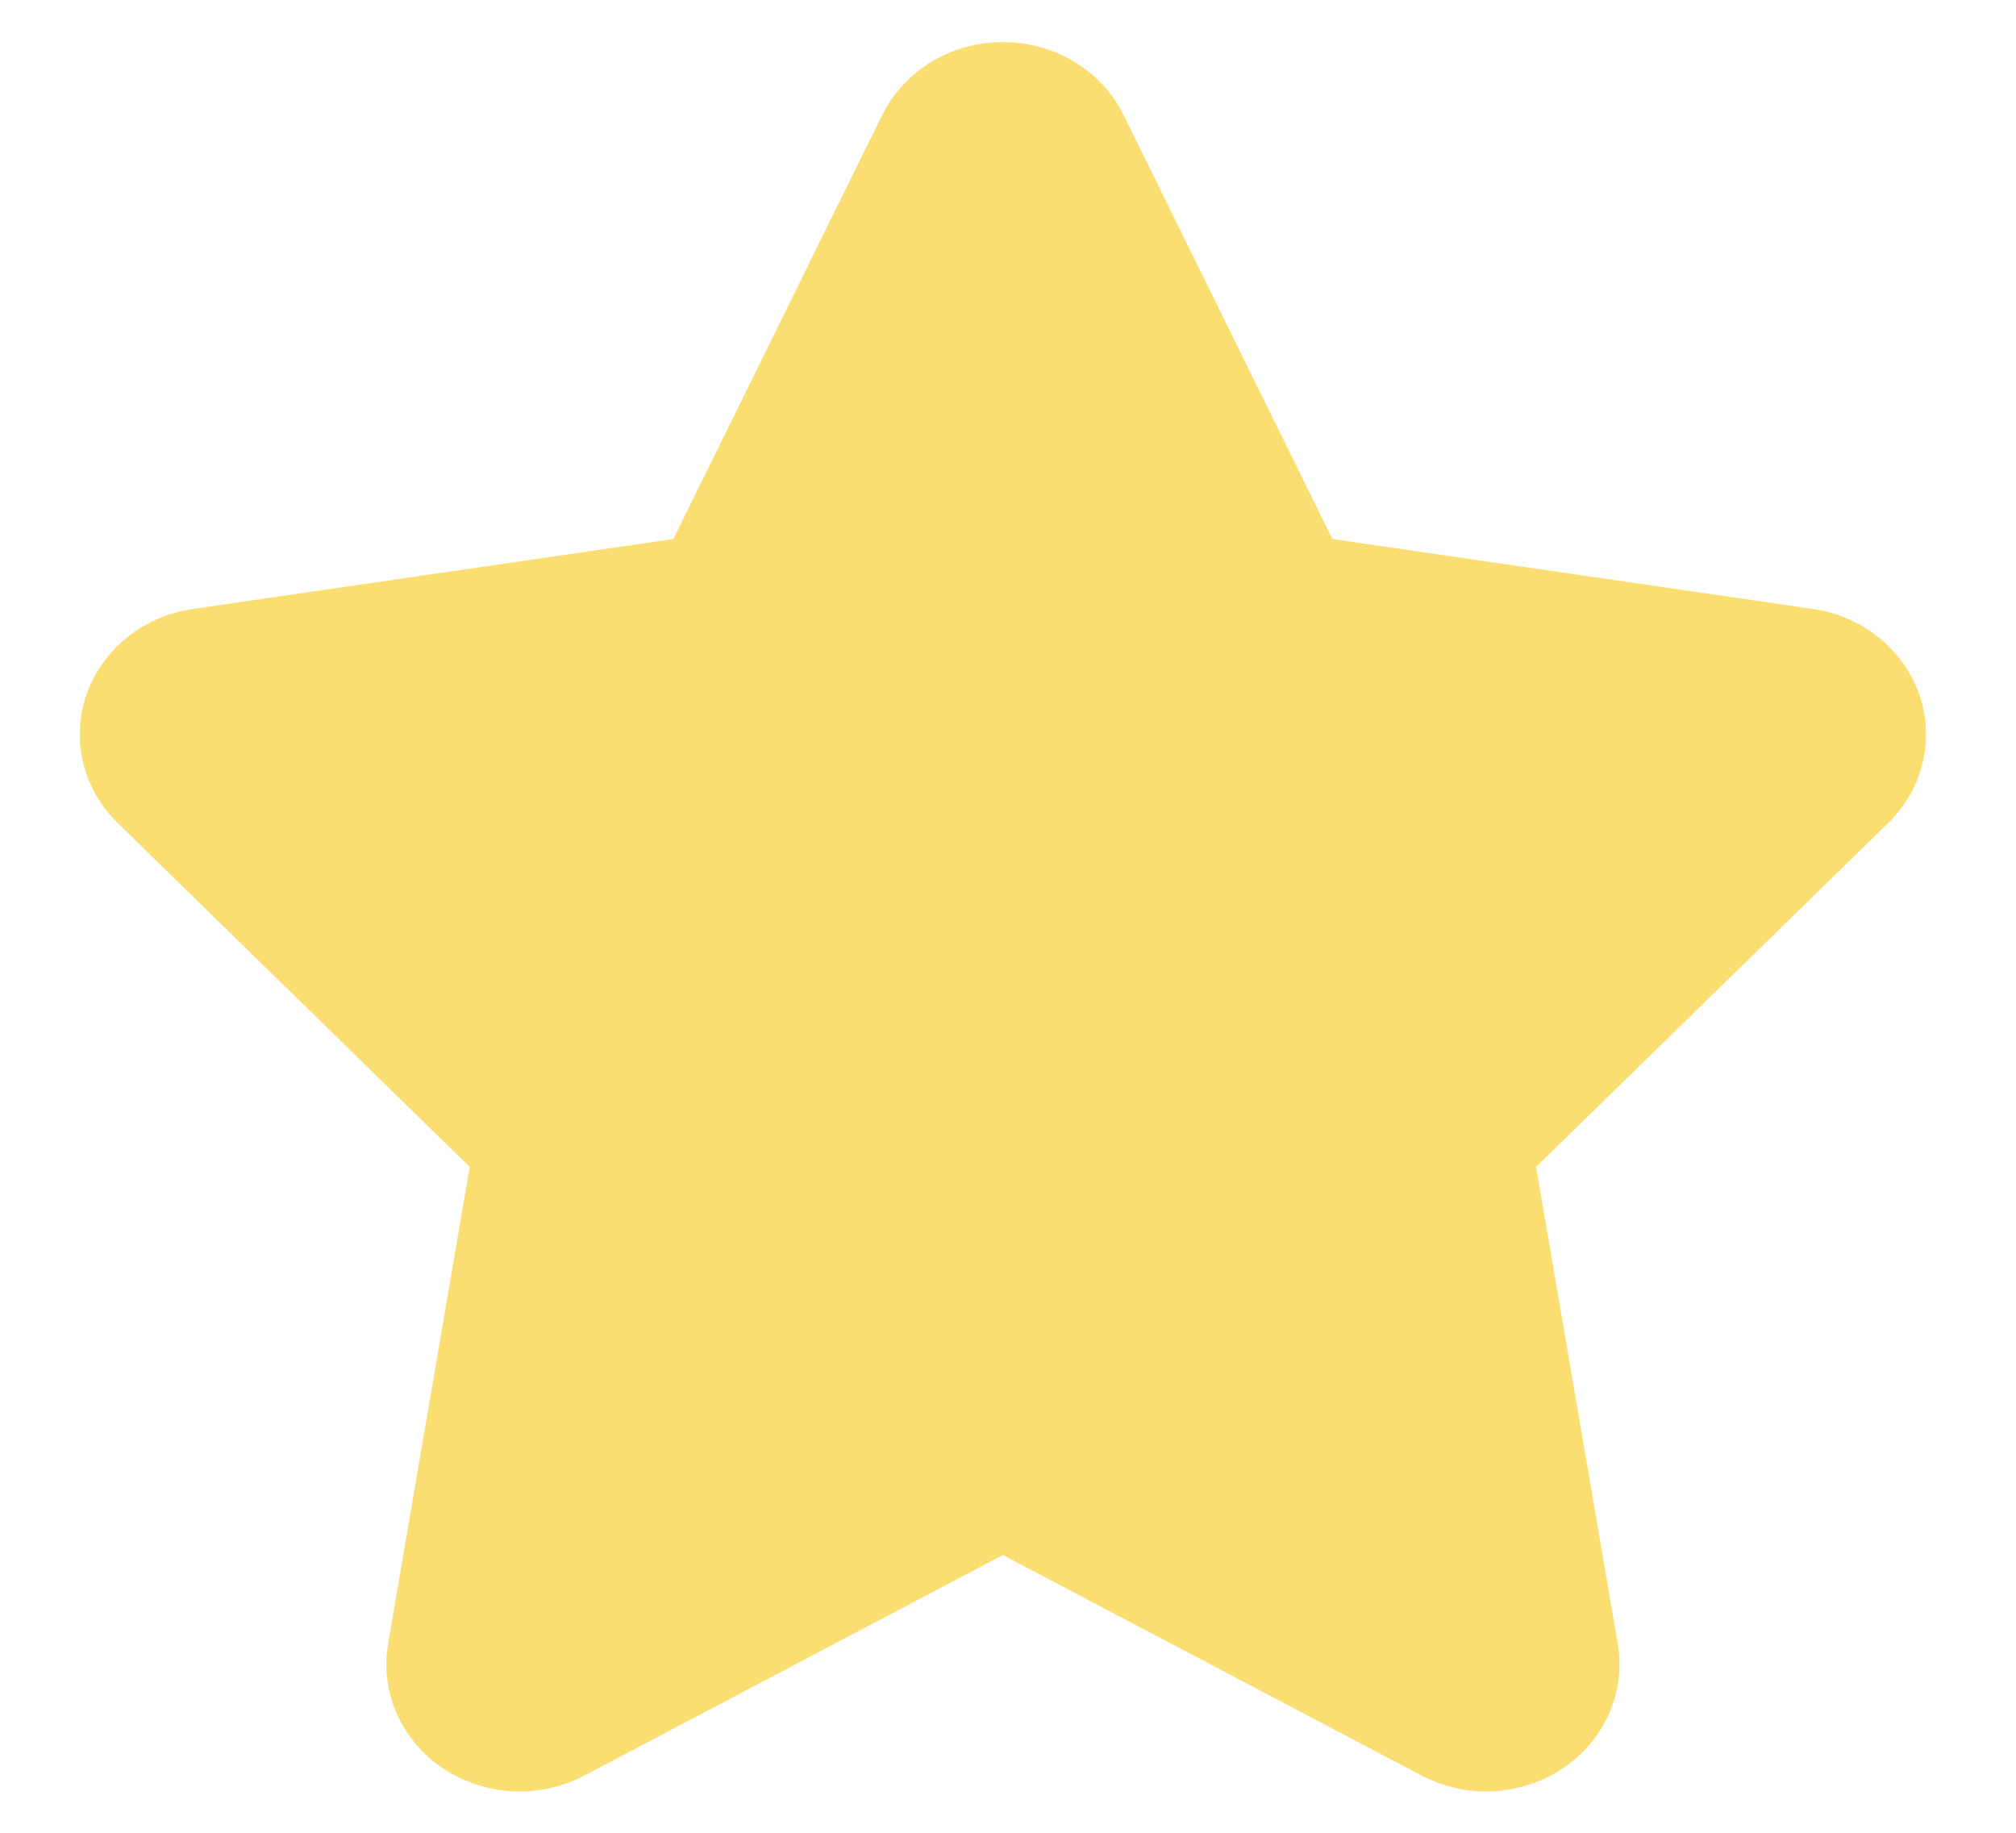 <svg width="22" height="20" viewBox="0 0 22 20" fill="none" xmlns="http://www.w3.org/2000/svg">
<path d="M10.944 0.459C10.38 0.459 9.868 0.769 9.627 1.255L7.348 5.882L2.106 6.645C1.567 6.722 1.119 7.083 0.946 7.574C0.773 8.068 0.904 8.611 1.284 8.981L5.126 12.734L4.235 17.938C4.145 18.463 4.377 18.988 4.832 19.296C5.083 19.463 5.376 19.549 5.67 19.549C5.911 19.549 6.154 19.491 6.374 19.377L10.944 16.969L15.516 19.377C15.735 19.491 15.978 19.549 16.218 19.549C16.513 19.549 16.806 19.463 17.057 19.296C17.512 18.988 17.744 18.463 17.654 17.938L16.763 12.734L20.605 8.981C20.985 8.611 21.116 8.068 20.943 7.574C20.769 7.083 20.321 6.722 19.783 6.645L14.54 5.882L12.261 1.255C12.022 0.769 11.508 0.459 10.944 0.459Z" fill="#FBDE71"/>
</svg>
